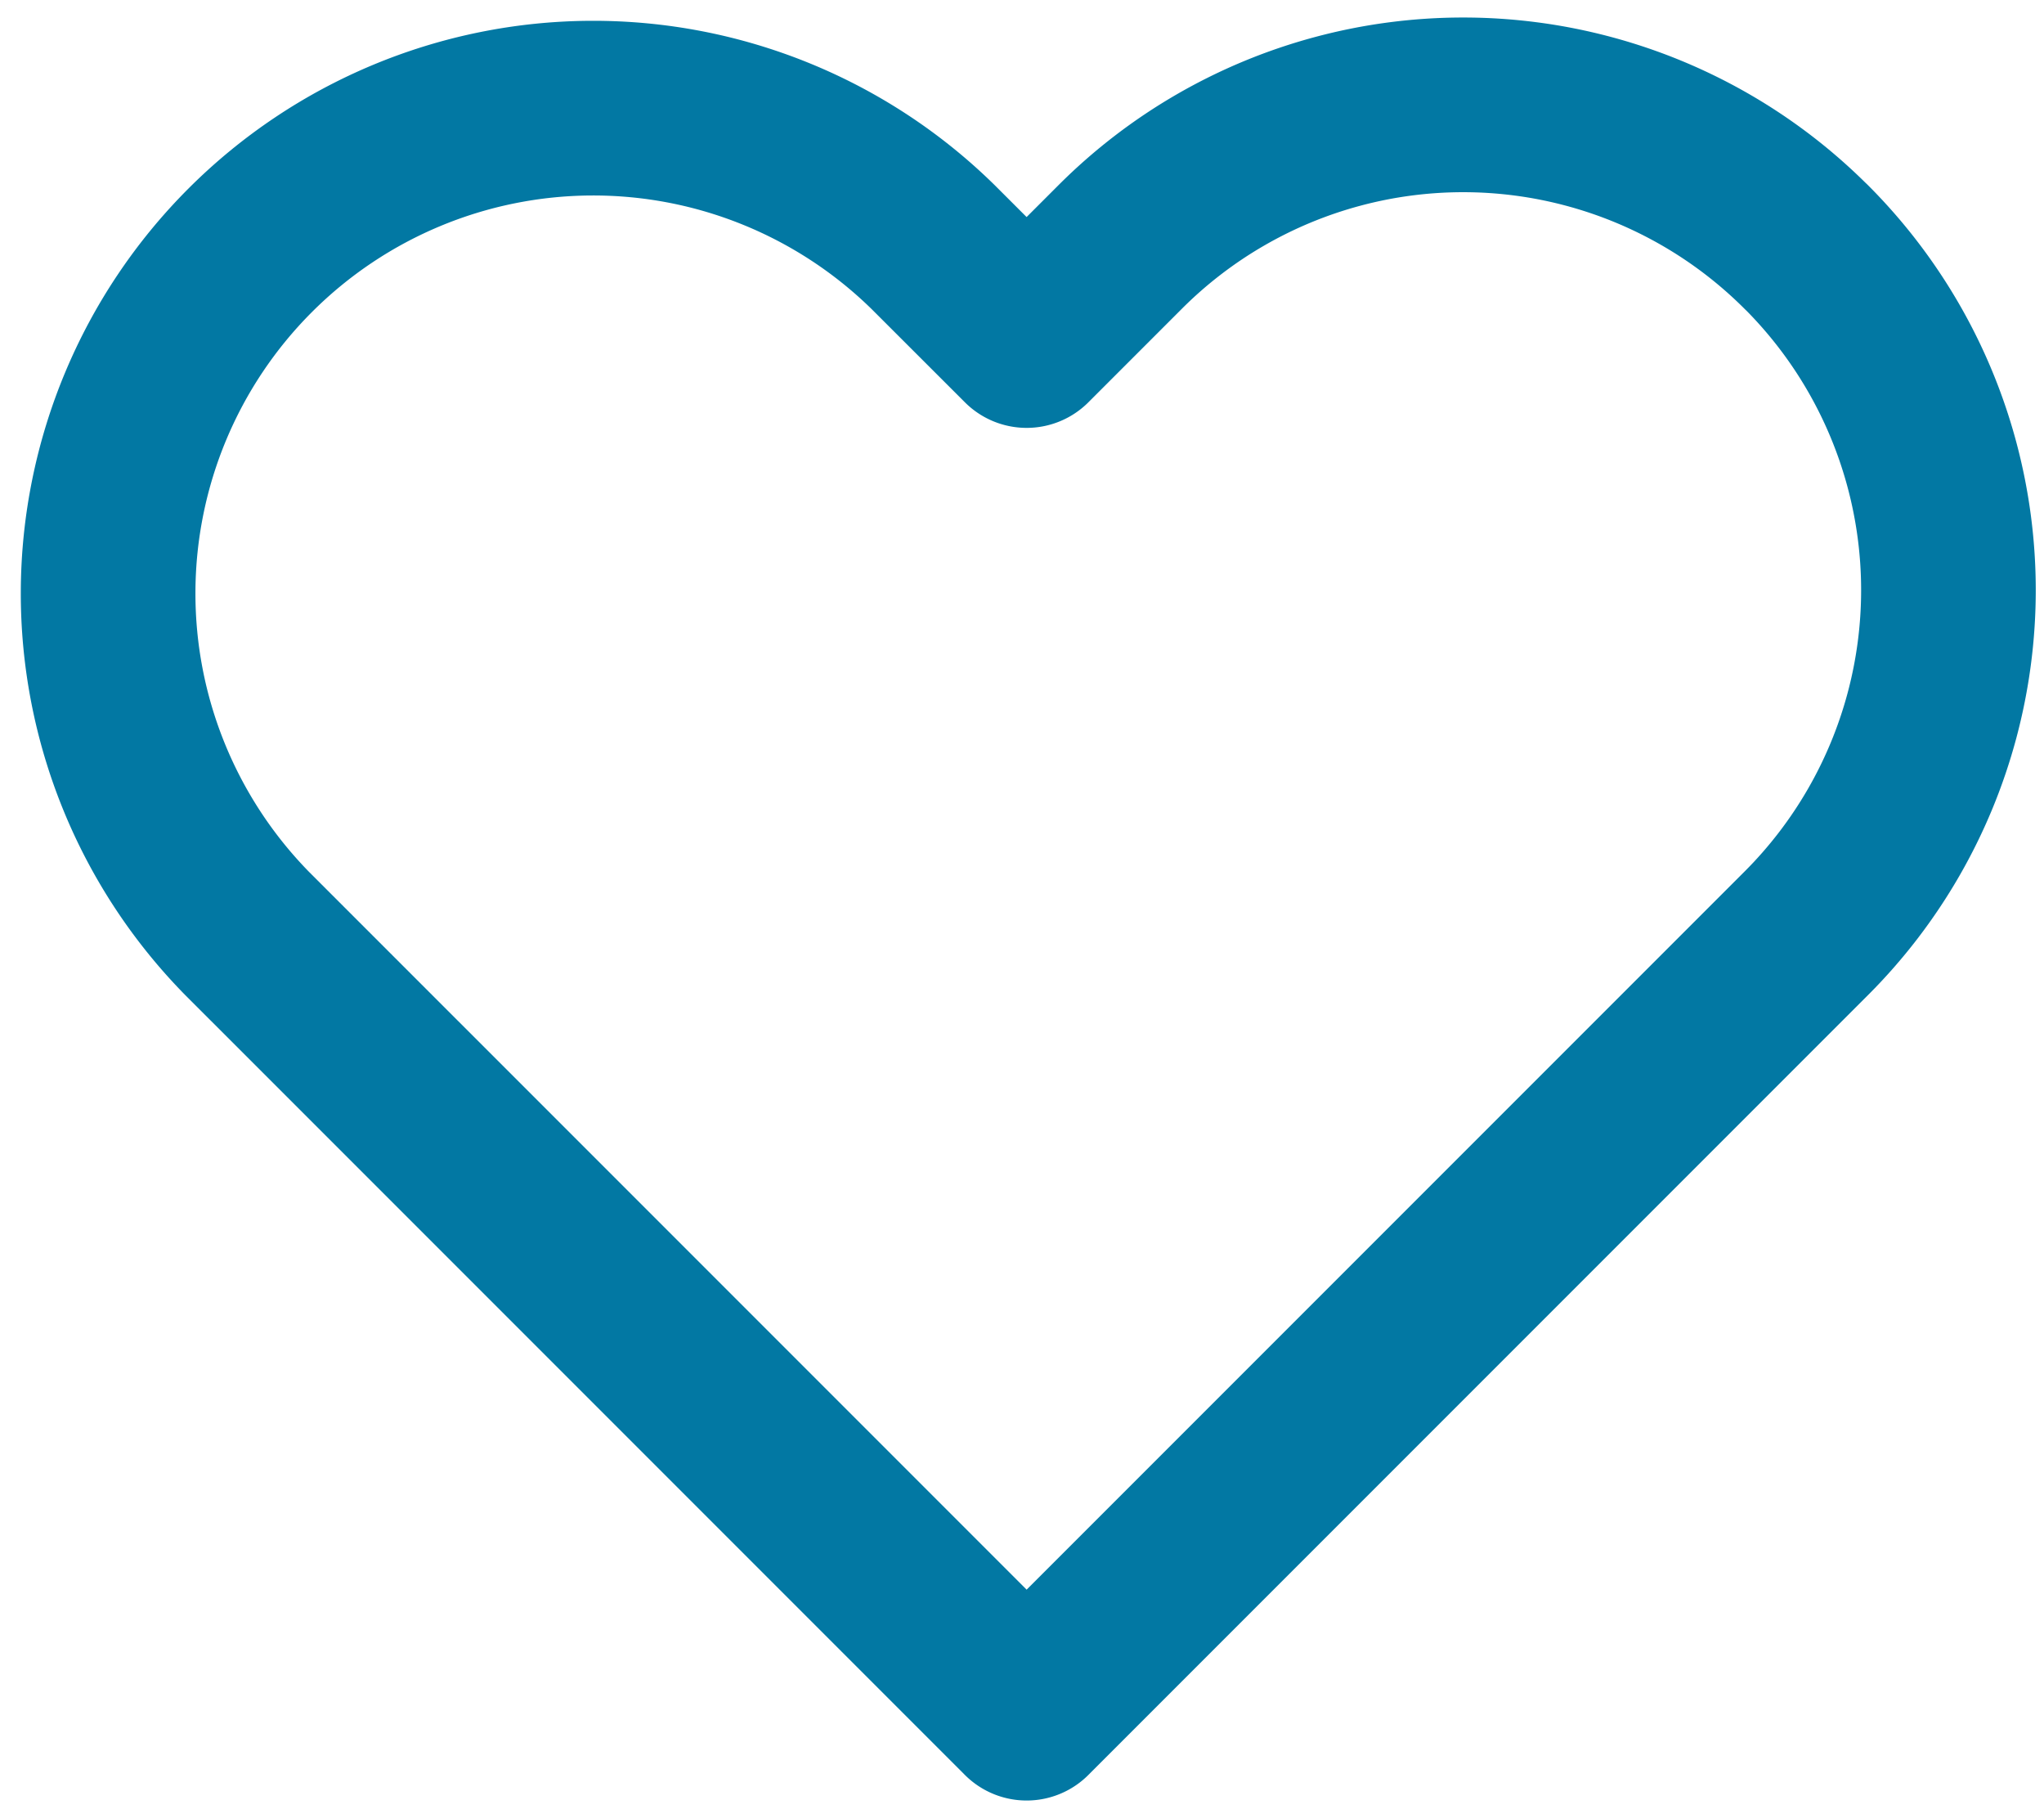 <?xml version="1.0" encoding="UTF-8" standalone="no"?>
<svg
   fill="none"
   height="20.499"
   stroke="#000000"
   stroke-linecap="round"
   stroke-linejoin="round"
   stroke-width="2"
   viewBox="0 0 23.163 20.499"
   width="23.163"
   version="1.1"
   id="svg4"
   sodipodi:docname="list.svg"
   inkscape:version="1.1.1 (3bf5ae0d25, 2021-09-20)"
   xmlns:inkscape="http://www.inkscape.org/namespaces/inkscape"
   xmlns:sodipodi="http://sodipodi.sourceforge.net/DTD/sodipodi-0.dtd"
   xmlns="http://www.w3.org/2000/svg"
   xmlns:svg="http://www.w3.org/2000/svg">
  <defs
     id="defs8" />
  <sodipodi:namedview
     id="namedview6"
     pagecolor="#ffffff"
     bordercolor="#666666"
     borderopacity="1.0"
     inkscape:pageshadow="2"
     inkscape:pageopacity="0"
     inkscape:pagecheckerboard="true"
     showgrid="false"
     inkscape:zoom="33.823275"
     inkscape:cx="12.077482"
     inkscape:cy="8.3965849"
     inkscape:current-layer="svg4" />
  <path
     d="m 20.469,2.799 a 5.497,5.497 0 0 0 -7.776,0 L 11.634,3.858 10.574,2.799 A 5.498,5.498 0 0 0 2.799,10.574 l 1.059,1.059 7.776,7.776 7.776,-7.776 1.059,-1.059 a 5.497,5.497 0 0 0 0,-7.776 z"
     id="path2"
     style="fill:none;fill-opacity:1;stroke:#0278a3;stroke-width:1.979;stroke-linejoin:round;stroke-miterlimit:4;stroke-dasharray:none;stroke-opacity:1" />
</svg>
